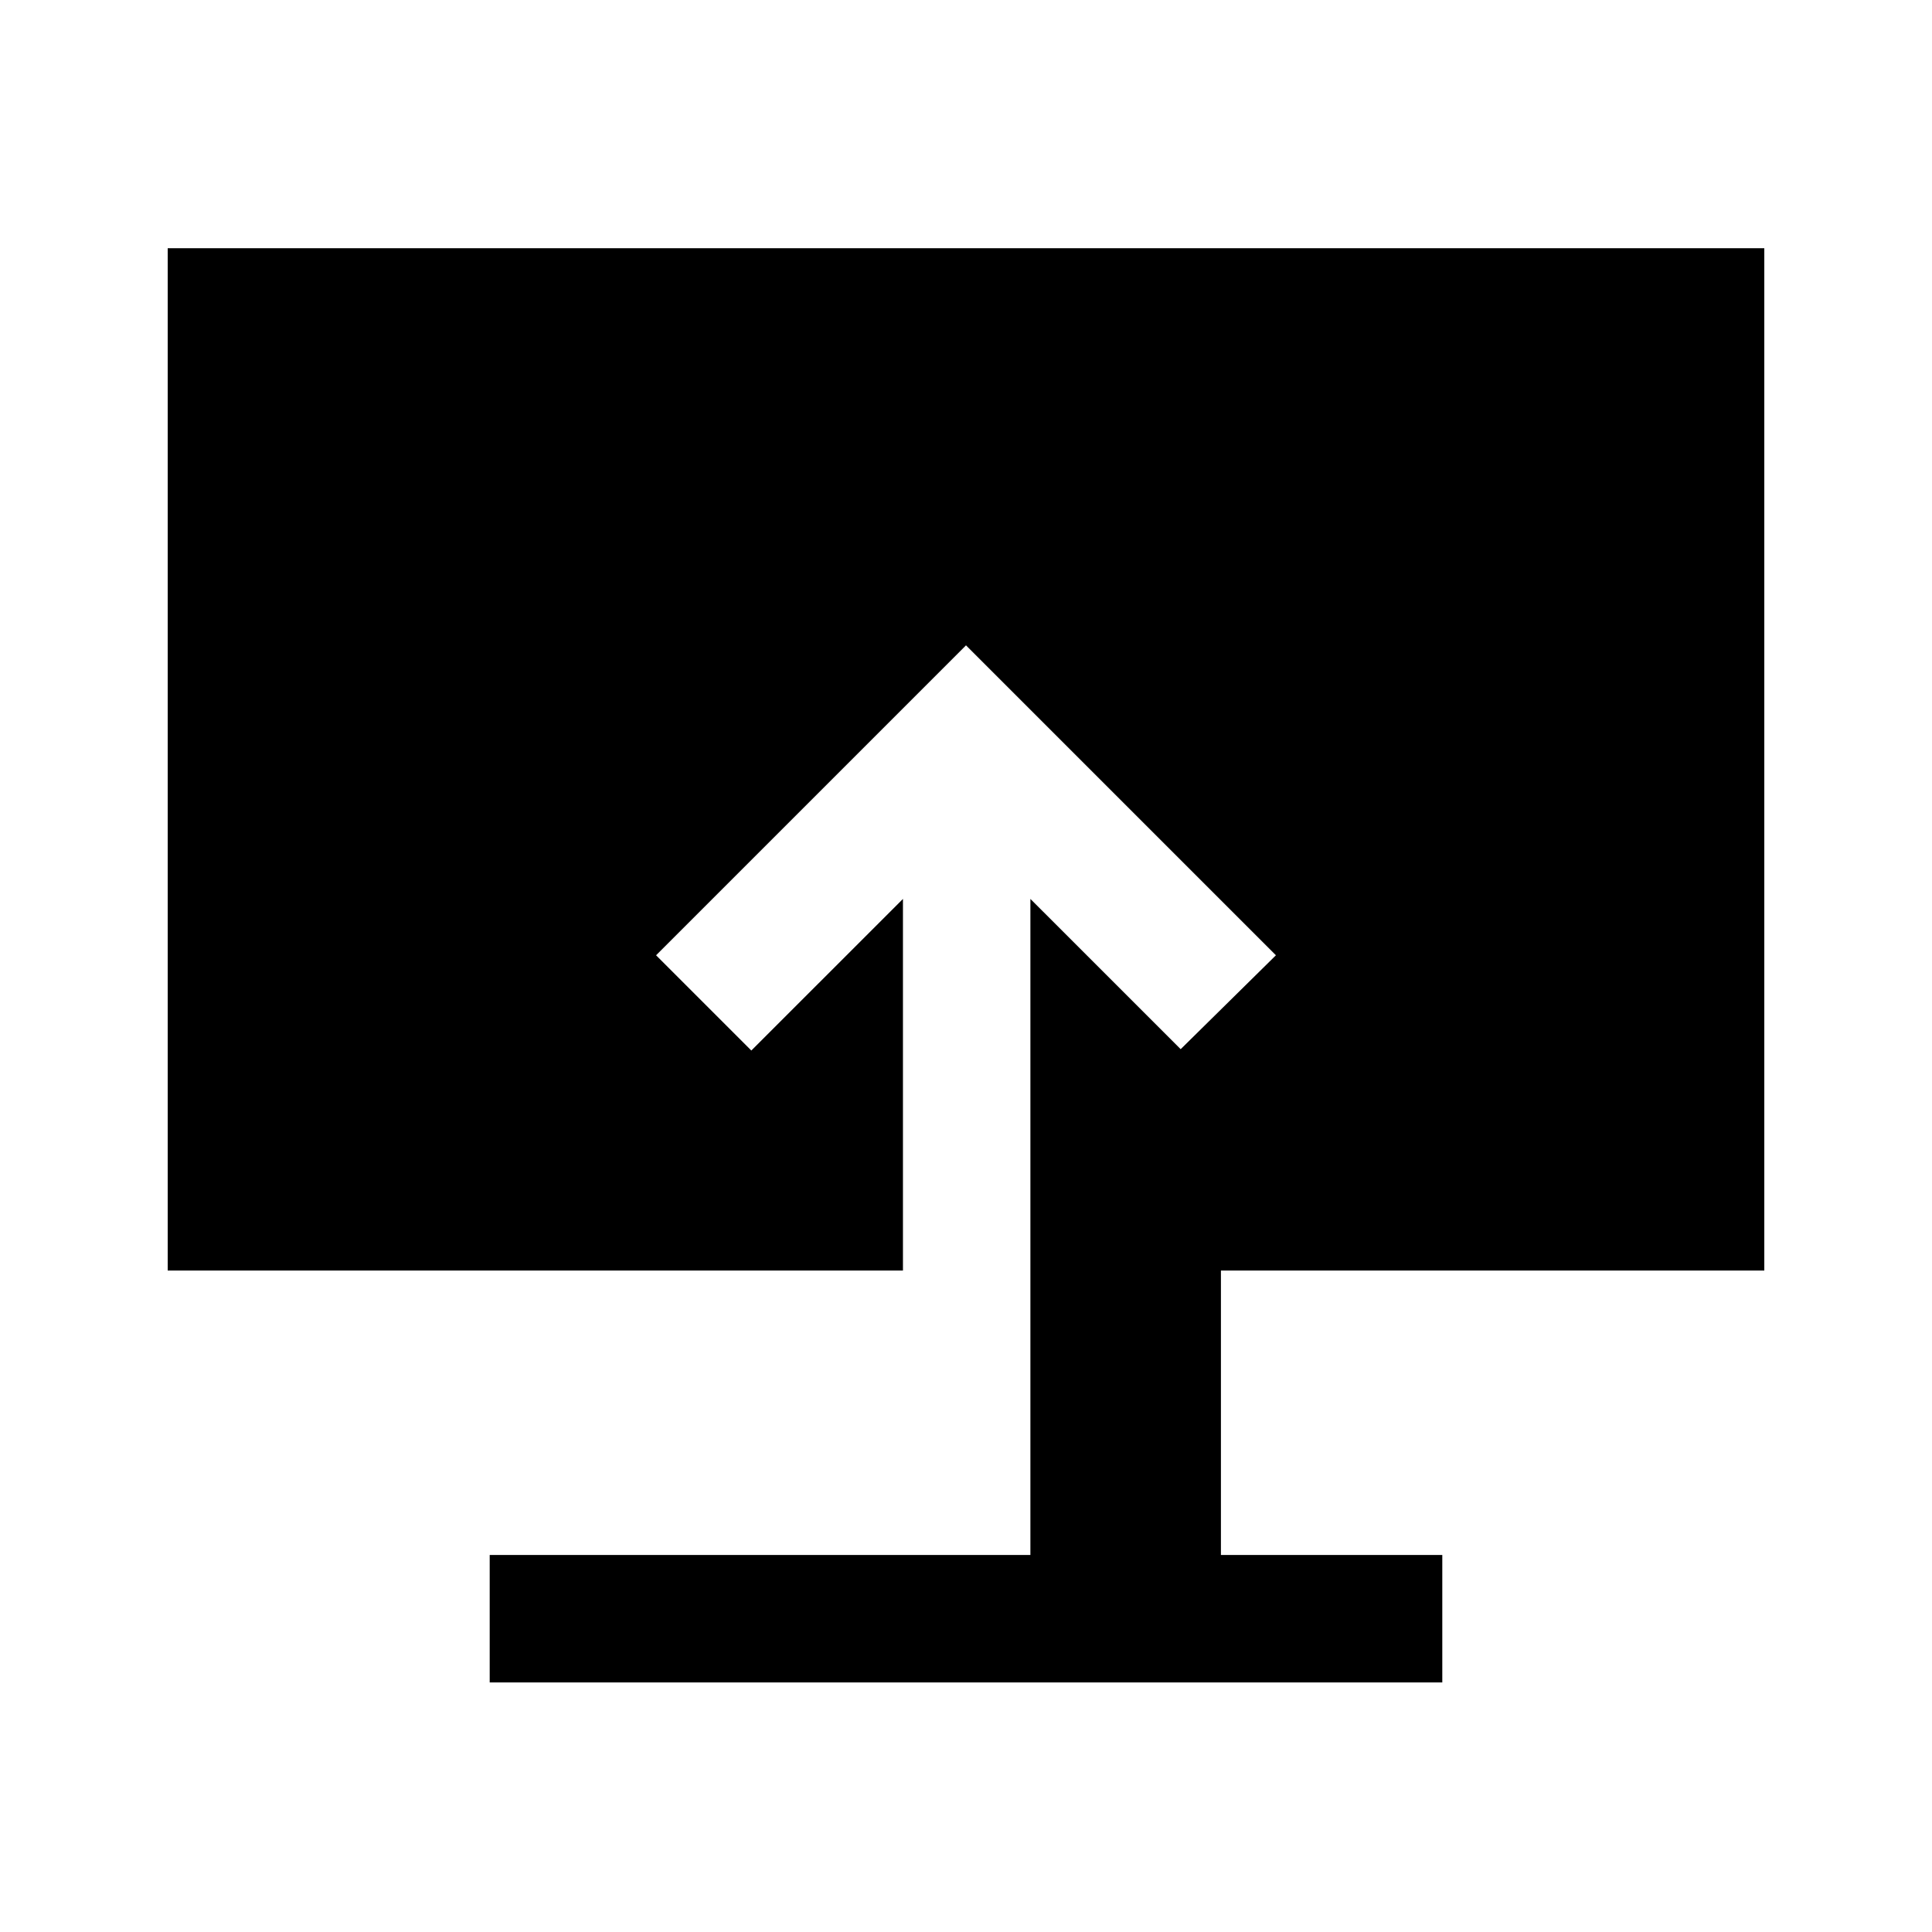 <svg xmlns="http://www.w3.org/2000/svg" height="40" viewBox="0 -960 960 960" width="40"><path d="M243.33-124v-63.33H512v-326l74.67 74.66L634-485.33l-154-154-154 154L373.33-438l75.34-75.33v184.66H83.33v-508h793.34v508h-270v141.34h110V-124H243.33Z"/></svg>